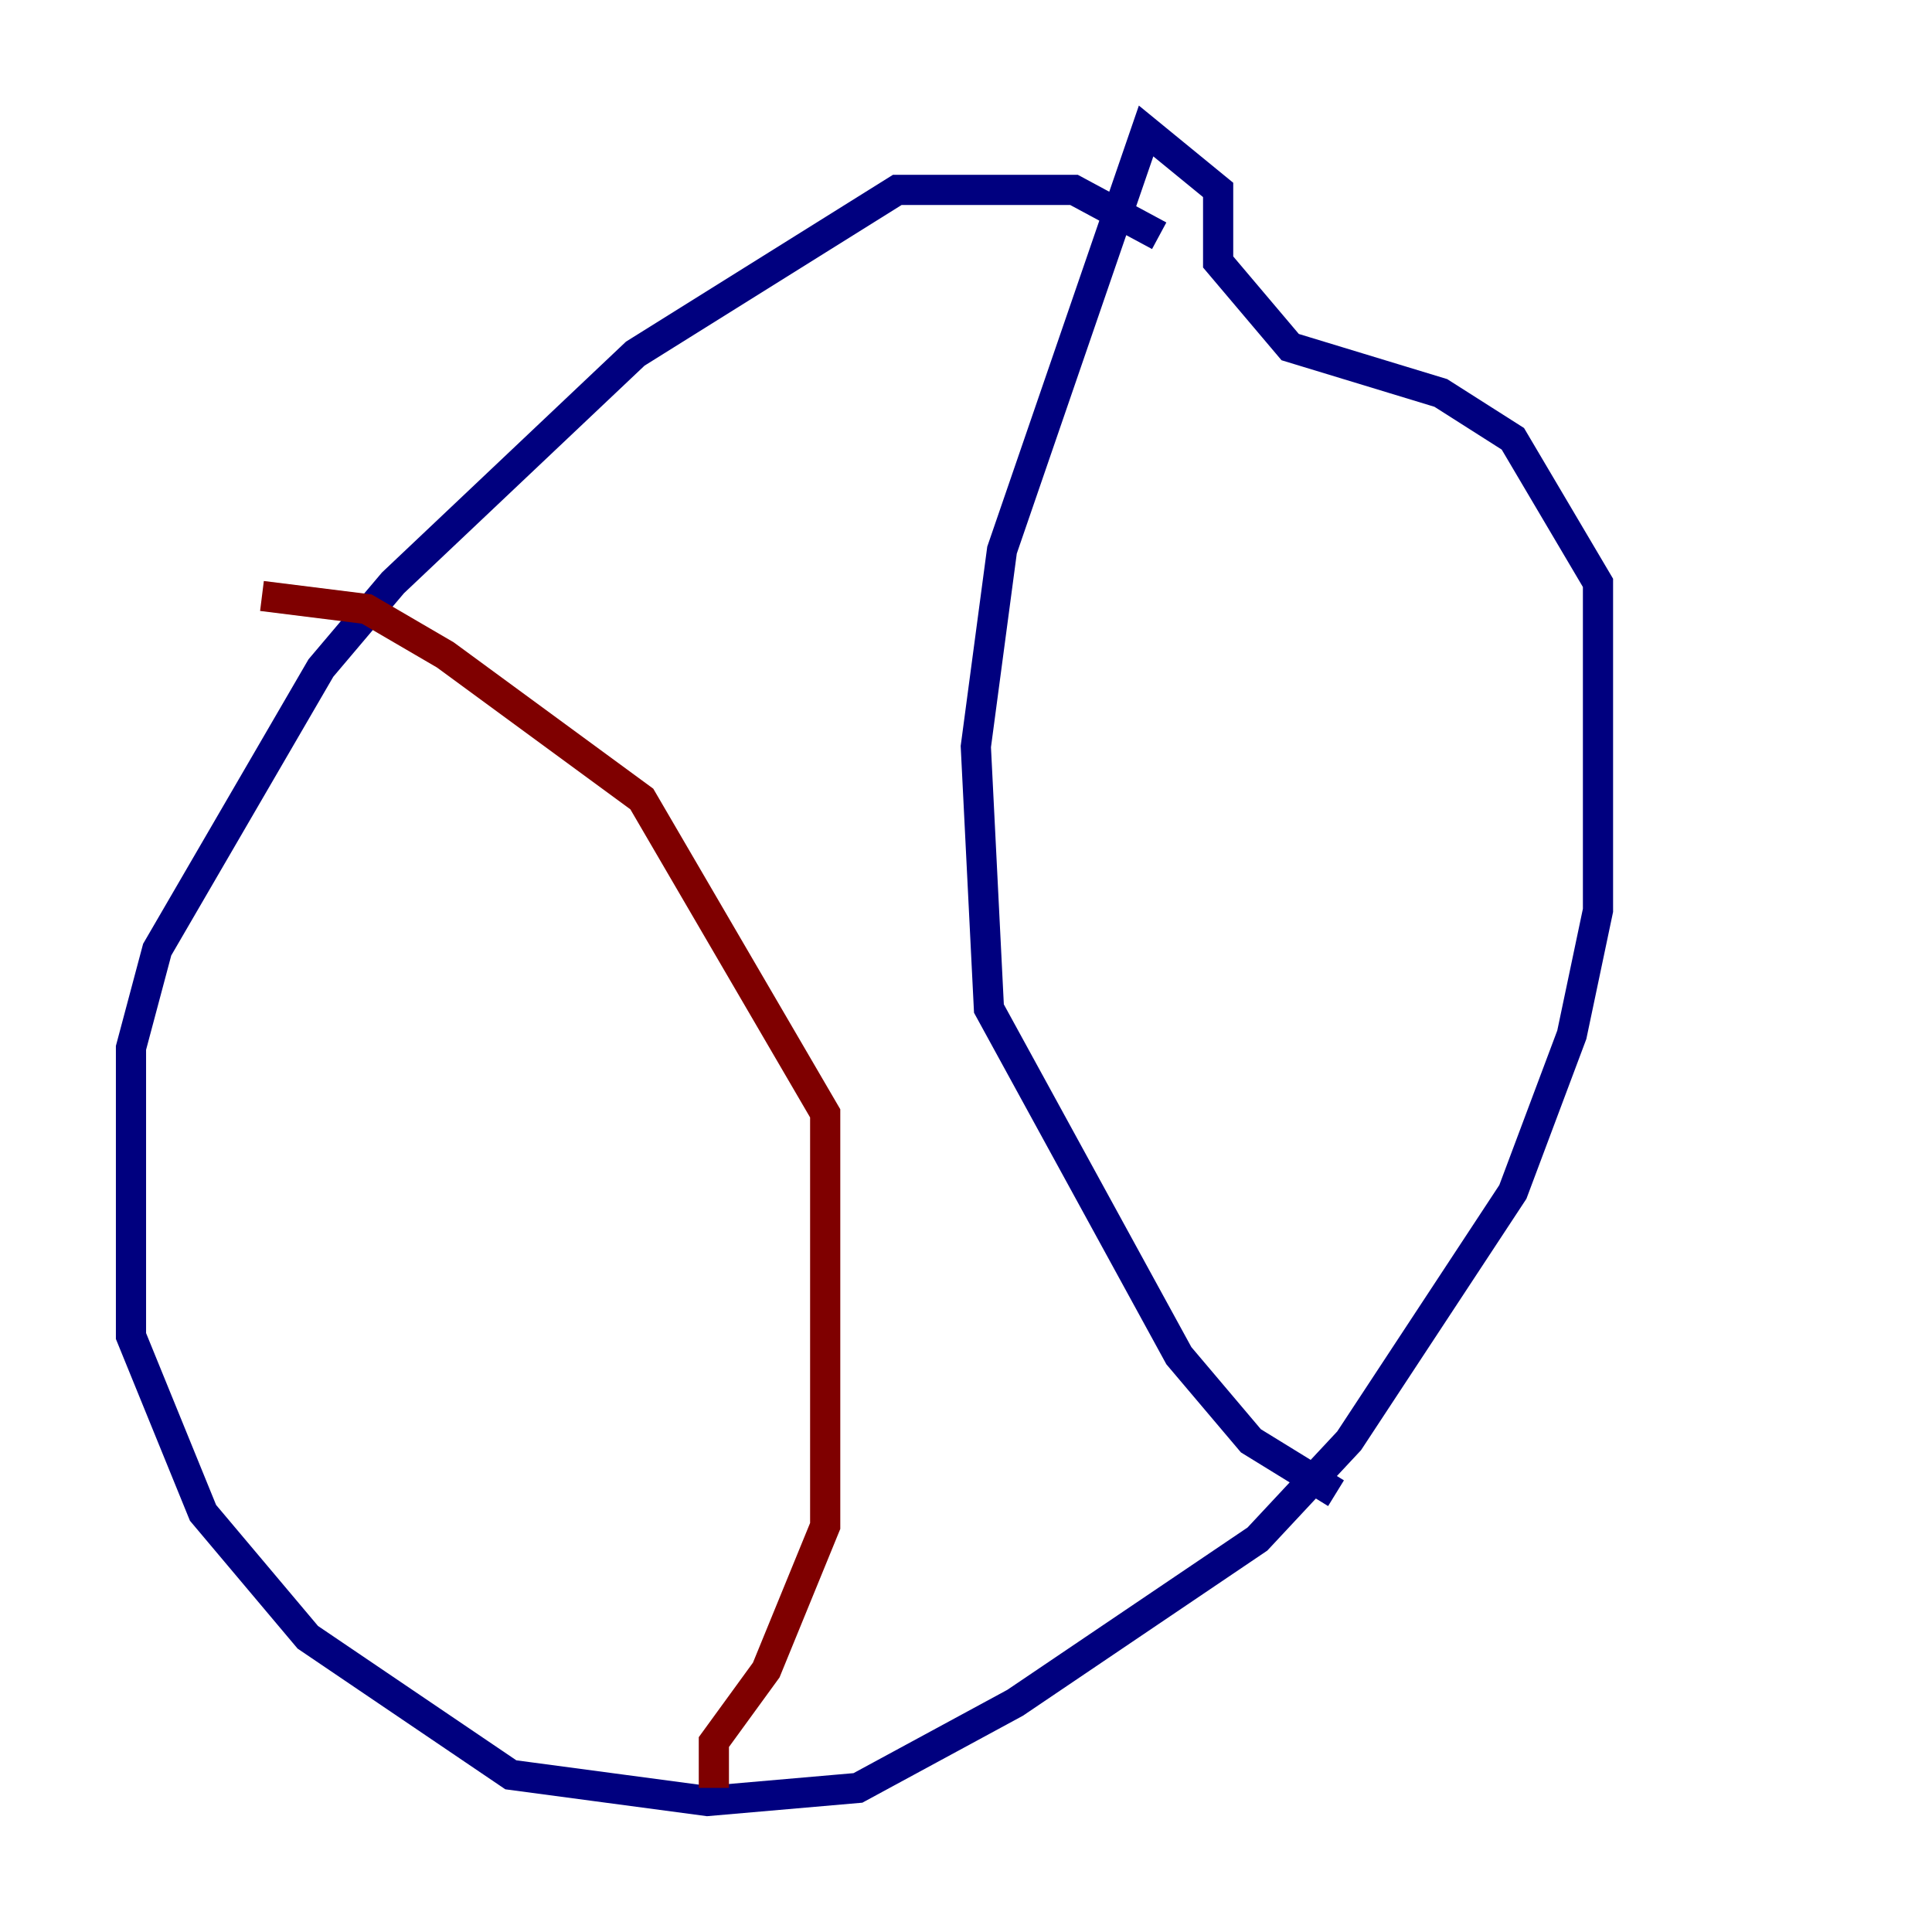 <?xml version="1.0" encoding="utf-8" ?>
<svg baseProfile="tiny" height="128" version="1.2" viewBox="0,0,128,128" width="128" xmlns="http://www.w3.org/2000/svg" xmlns:ev="http://www.w3.org/2001/xml-events" xmlns:xlink="http://www.w3.org/1999/xlink"><defs /><polyline fill="none" points="76.8,15.62 71.159,12.583 59.444,12.583 42.088,23.43 26.034,38.617 21.261,44.258 10.414,62.915 8.678,69.424 8.678,88.515 13.451,100.231 20.393,108.475 33.844,117.586 46.861,119.322 56.841,118.454 67.254,112.814 83.308,101.966 89.383,95.458 100.231,78.969 104.136,68.556 105.871,60.312 105.871,38.617 100.231,29.071 95.458,26.034 85.478,22.997 80.705,17.356 80.705,12.583 75.932,8.678 66.386,36.447 64.651,49.464 65.519,66.82 78.102,89.817 82.875,95.458 88.515,98.929" stroke="#00007f" stroke-width="2" /><polyline fill="none" points="17.356,39.485 24.298,40.352 29.505,43.39 42.522,52.936 54.671,73.763 54.671,101.098 50.766,110.644 47.295,115.417 47.295,118.454" stroke="#7f0000" stroke-width="2" /></svg>
